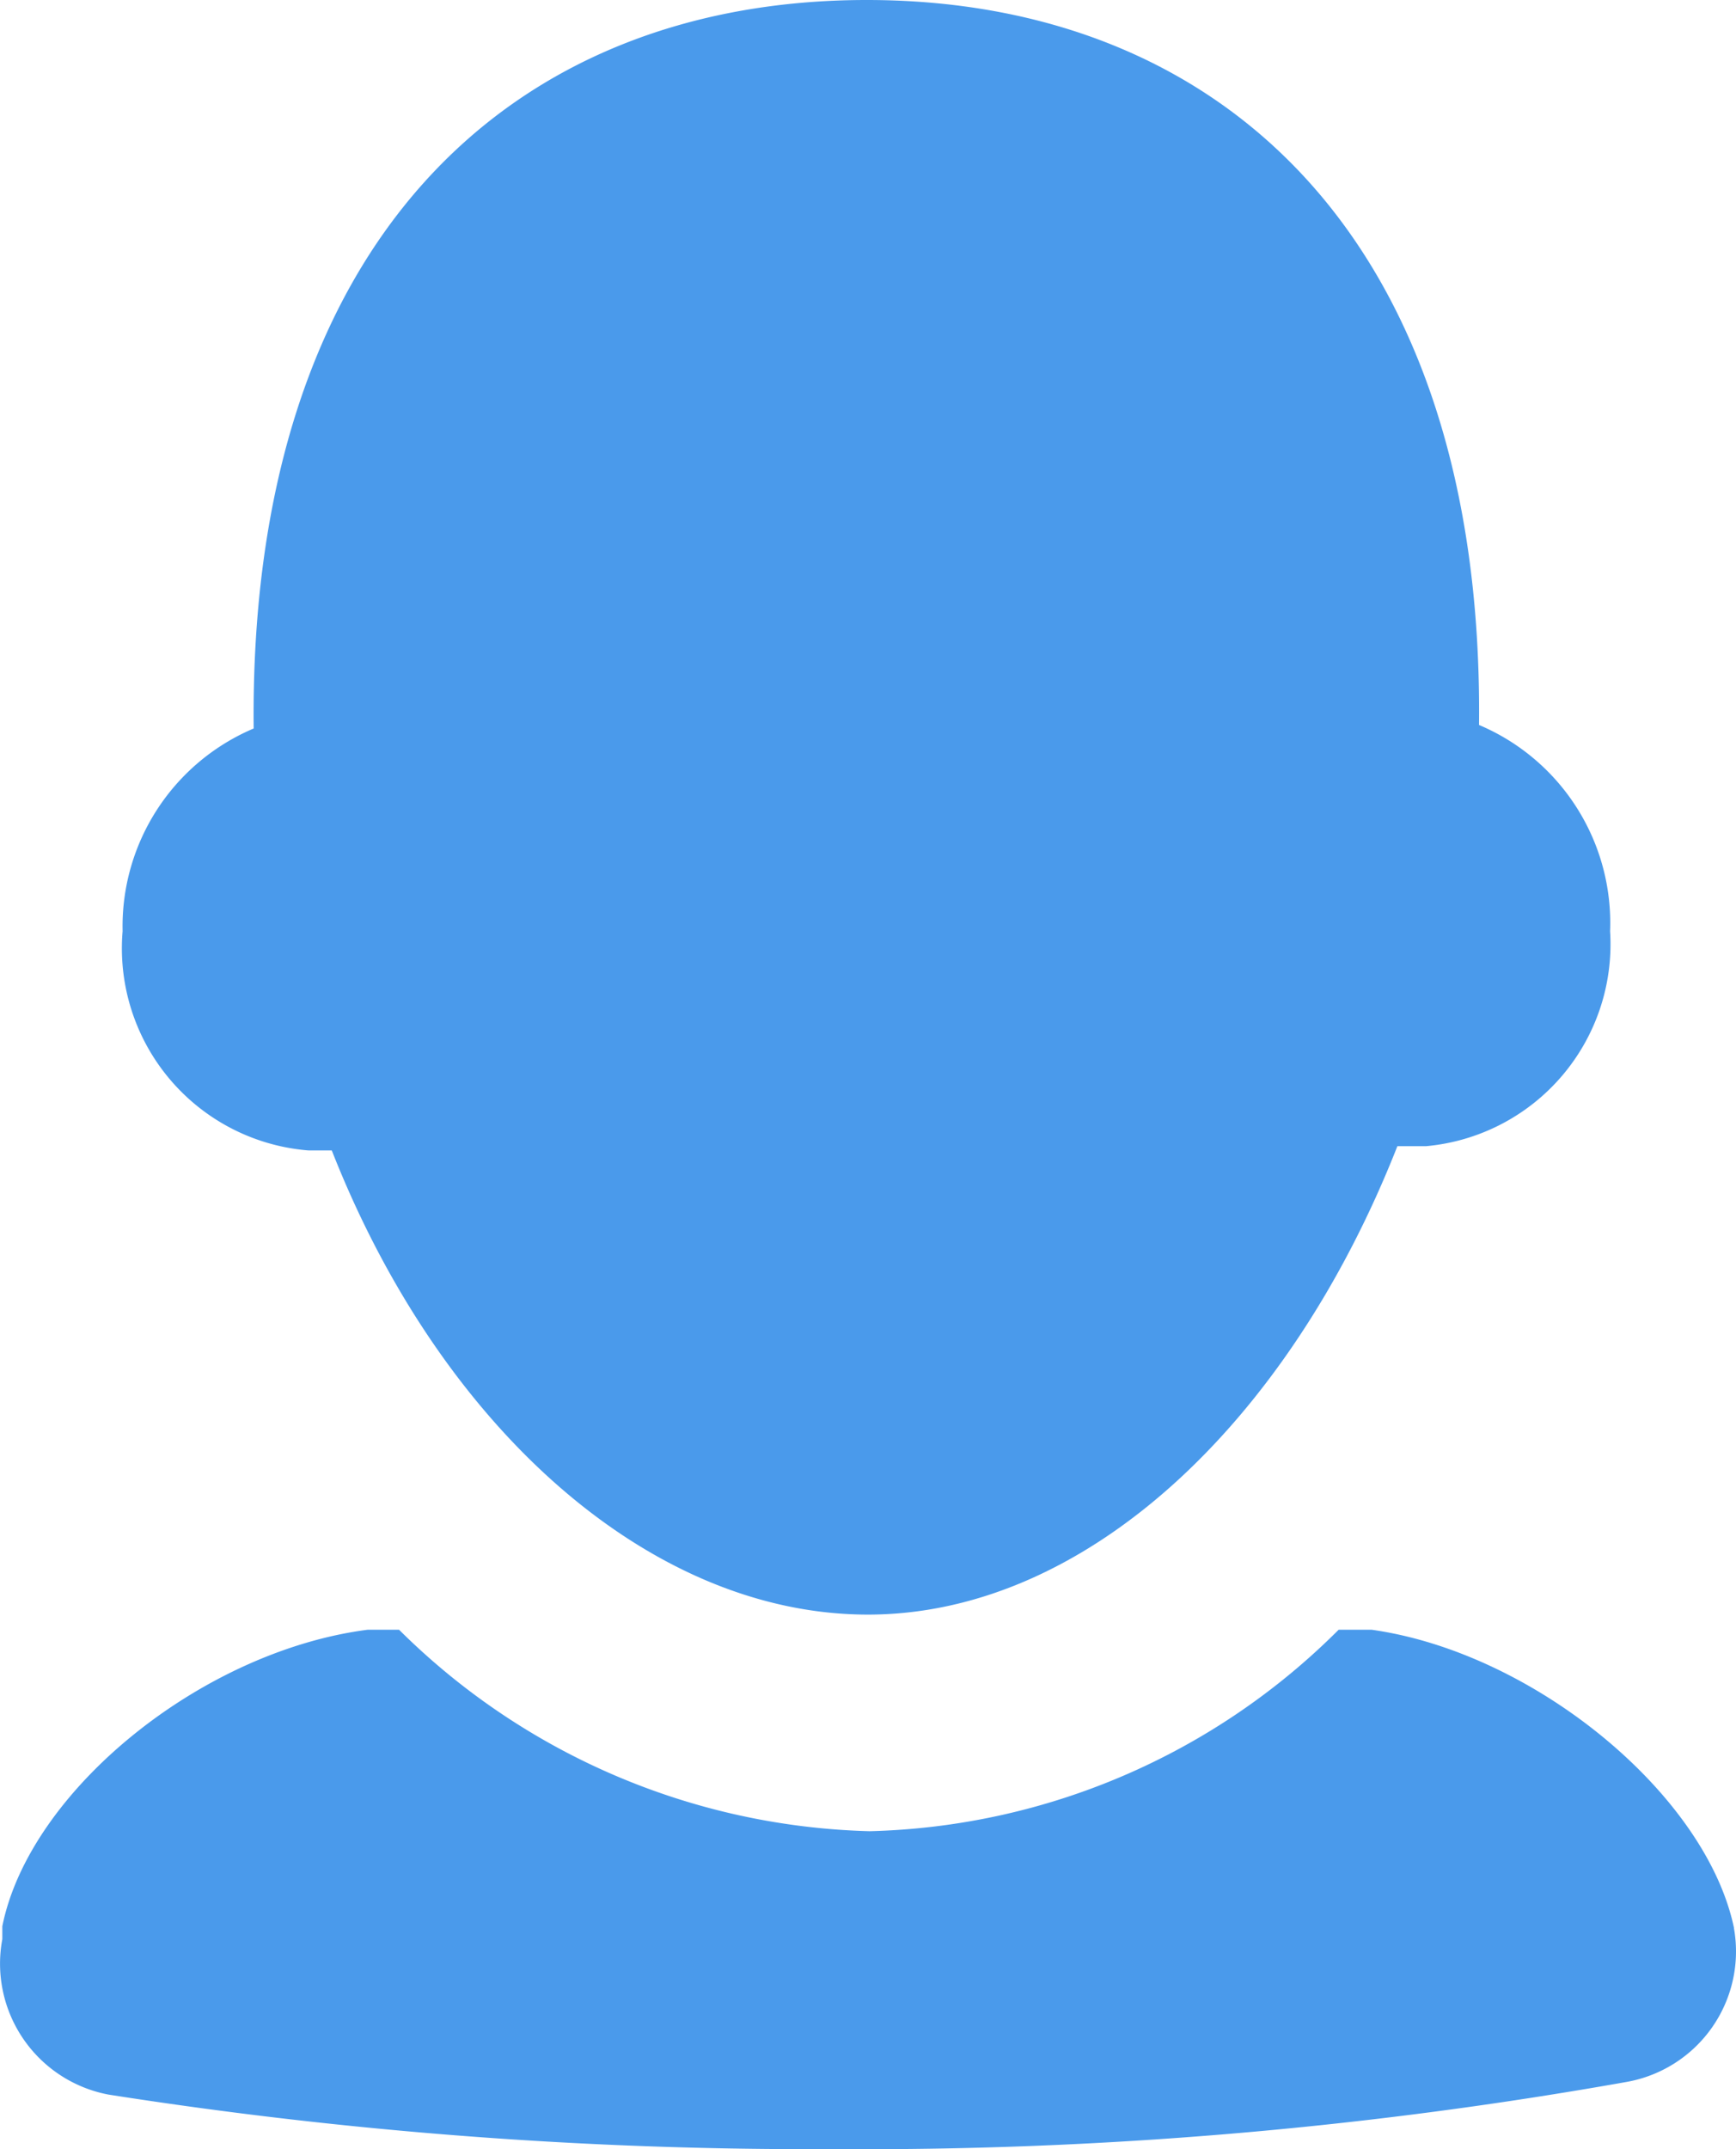 <svg id="Layer_1" data-name="Layer 1" xmlns="http://www.w3.org/2000/svg" viewBox="0 0 38.783 48"><defs><style>.cls-1{fill:#4a9aeb;}</style></defs><title>ico-profile</title><path id="a" class="cls-1" d="M6.9,25.695h.512c2.432,6.192,7.1,10.351,11.951,10.367S28.77,31.822,31.218,25.6h.64a4.528,4.528,0,0,0,4.112-4.8,4.8,4.8,0,0,0-2.928-4.608C33.154,5.408,27.33,0,19.363,0S5.555,5.408,5.667,16.271A4.8,4.8,0,0,0,2.739,20.8a4.528,4.528,0,0,0,4.129,4.893ZM30.642,36.4h-.736a15.343,15.343,0,0,1-10.479,4.5A15.487,15.487,0,0,1,8.915,36.4h-.7C4.5,36.878.659,40,.052,43.022v.288a2.976,2.976,0,0,0,2.368,3.472A101.063,101.063,0,0,0,18.579,48a97.435,97.435,0,0,0,17.759-1.5,2.96,2.96,0,0,0,2.4-3.429v-.011C38.114,40.078,34.274,36.91,30.642,36.4Z"/></svg>